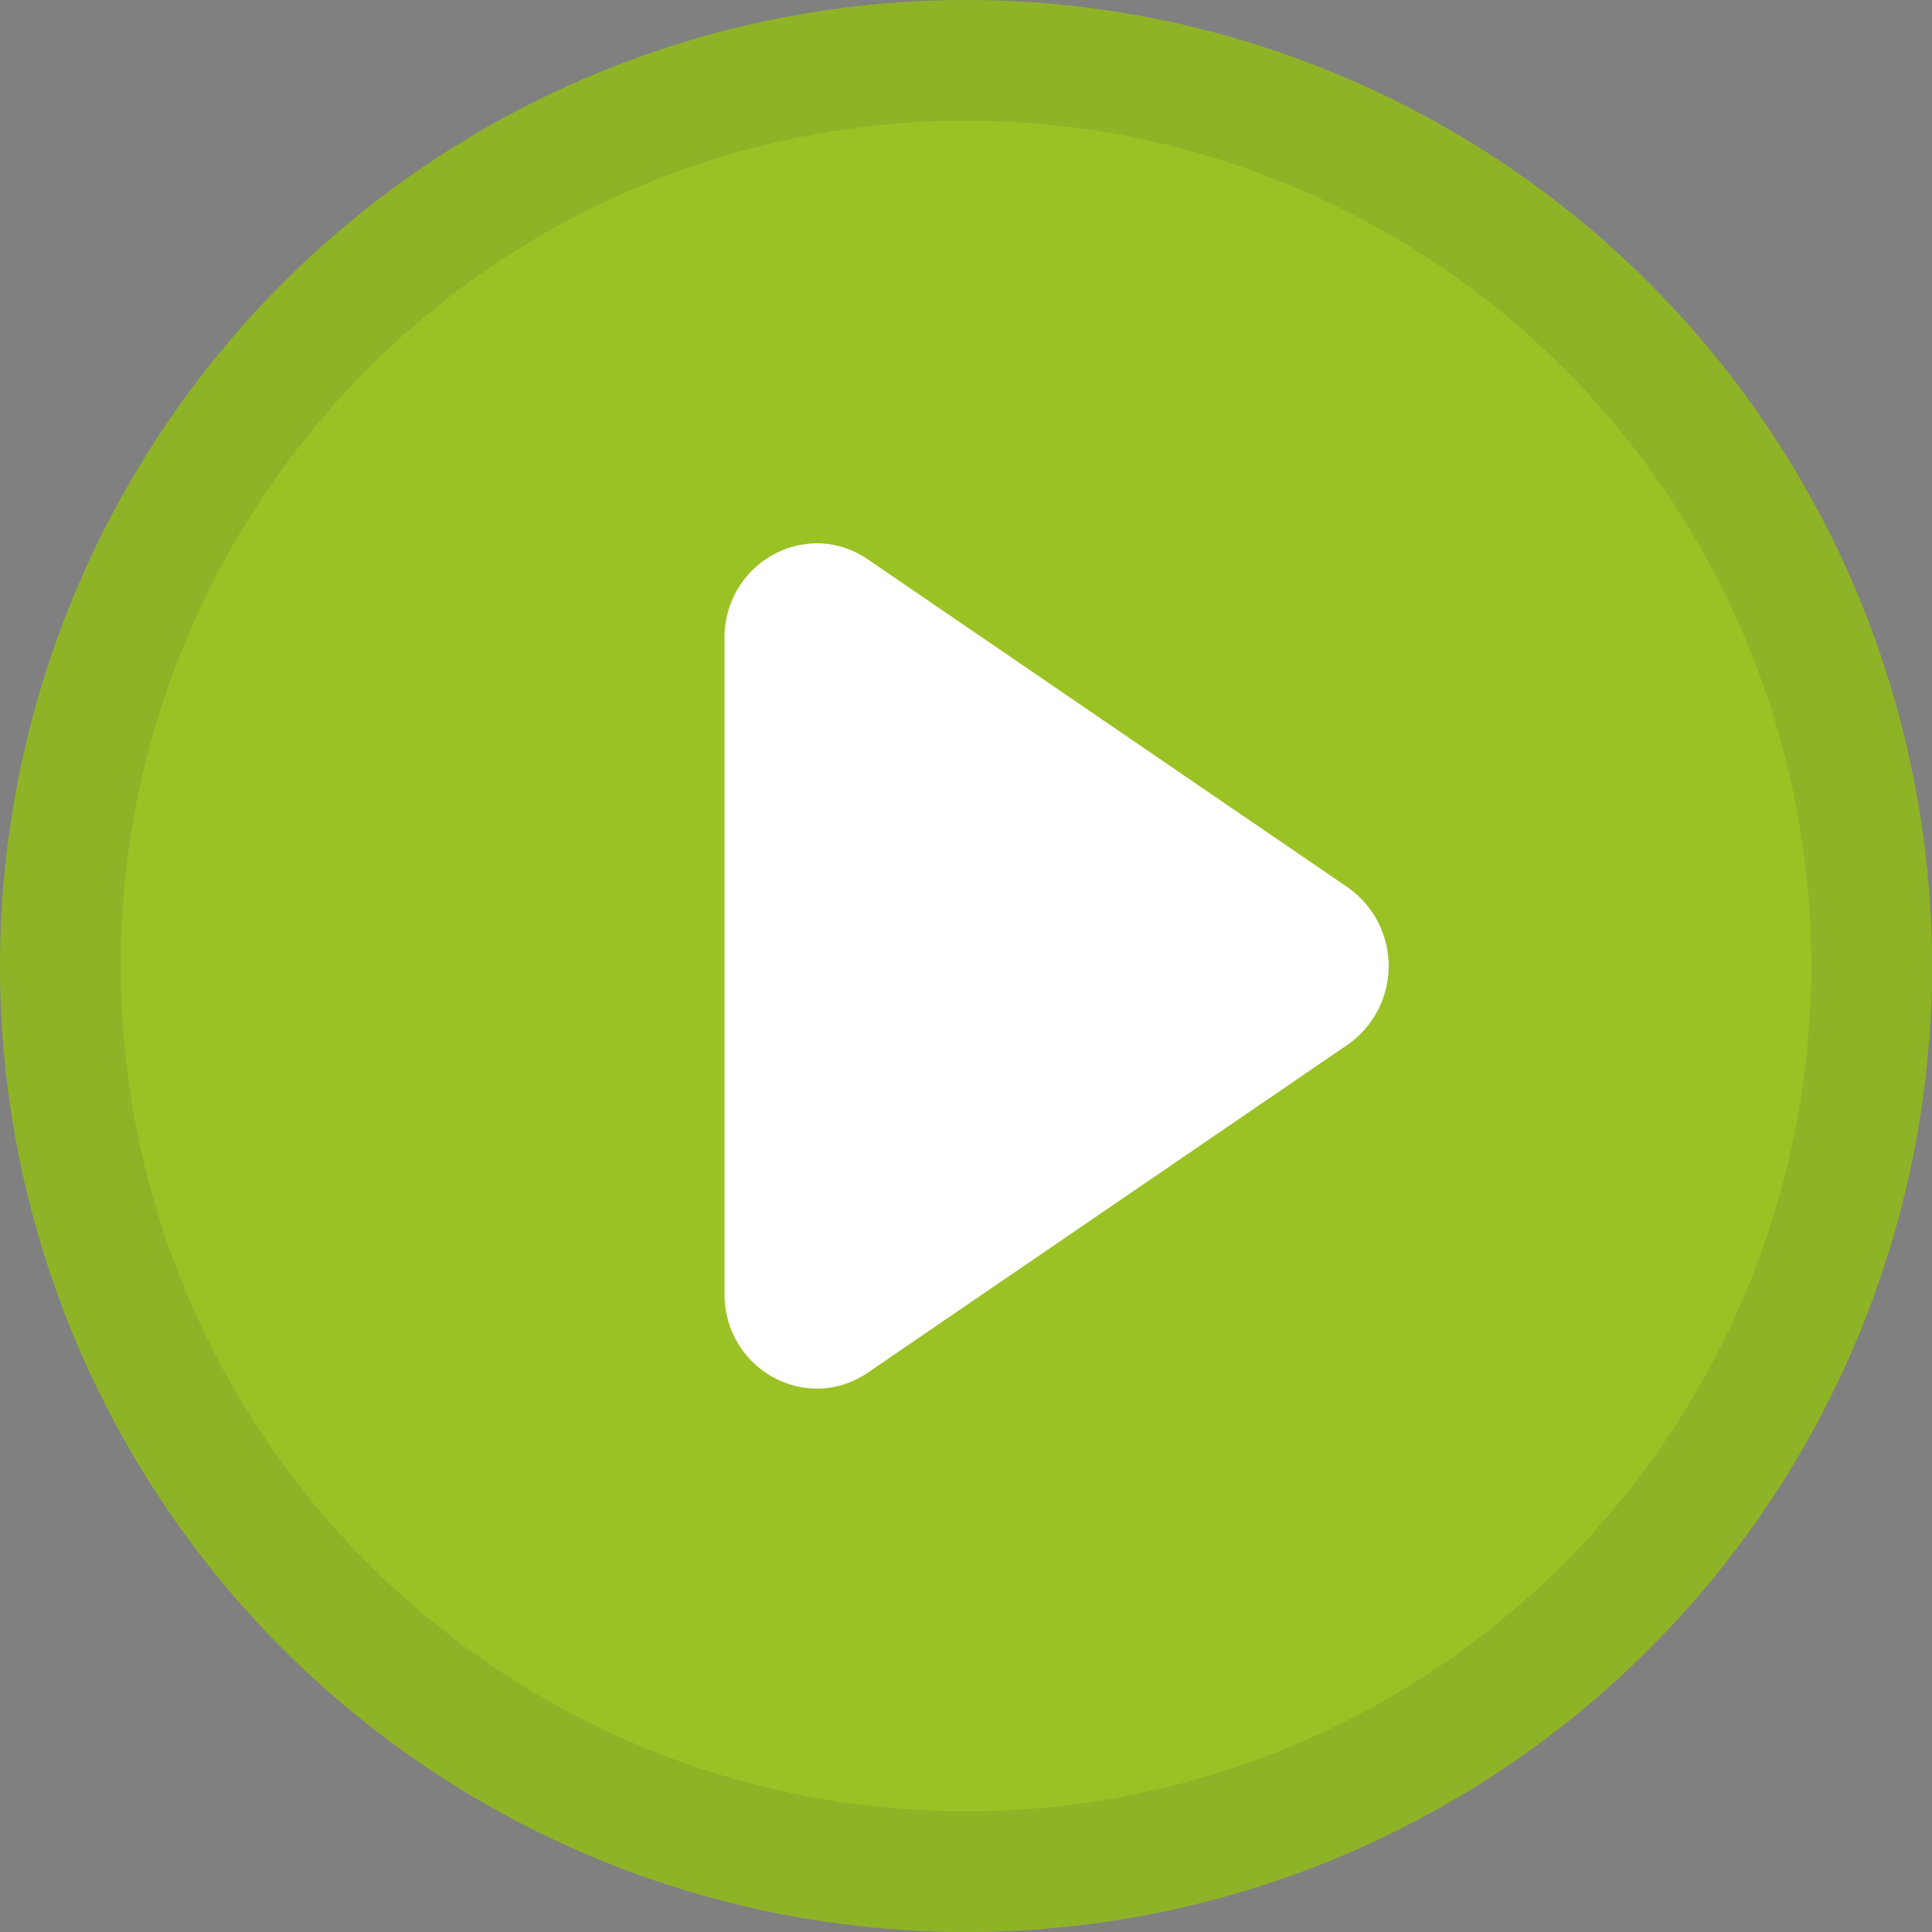 <svg xmlns="http://www.w3.org/2000/svg" fill="none" viewBox="0 0 16 16" class="acv-icon"><rect x="0" y="0" width="16" height="16" fill="#808080" stroke="none"/><g clip-path="url(#a)"><circle cx="8" cy="8" r="8" fill="#9BC225"/><circle cx="8" cy="8" r="7.5" stroke="#243143" stroke-opacity=".1"/><path fill="#fff" d="M6 10.715v-5.43c0-.626.68-1 1.188-.652l3.972 2.715a.795.795 0 0 1 0 1.304l-3.972 2.715C6.68 11.714 6 11.341 6 10.715Z"/></g><defs><clipPath id="a"><path fill="#fff" d="M0 0h16v16H0z"/></clipPath></defs></svg>